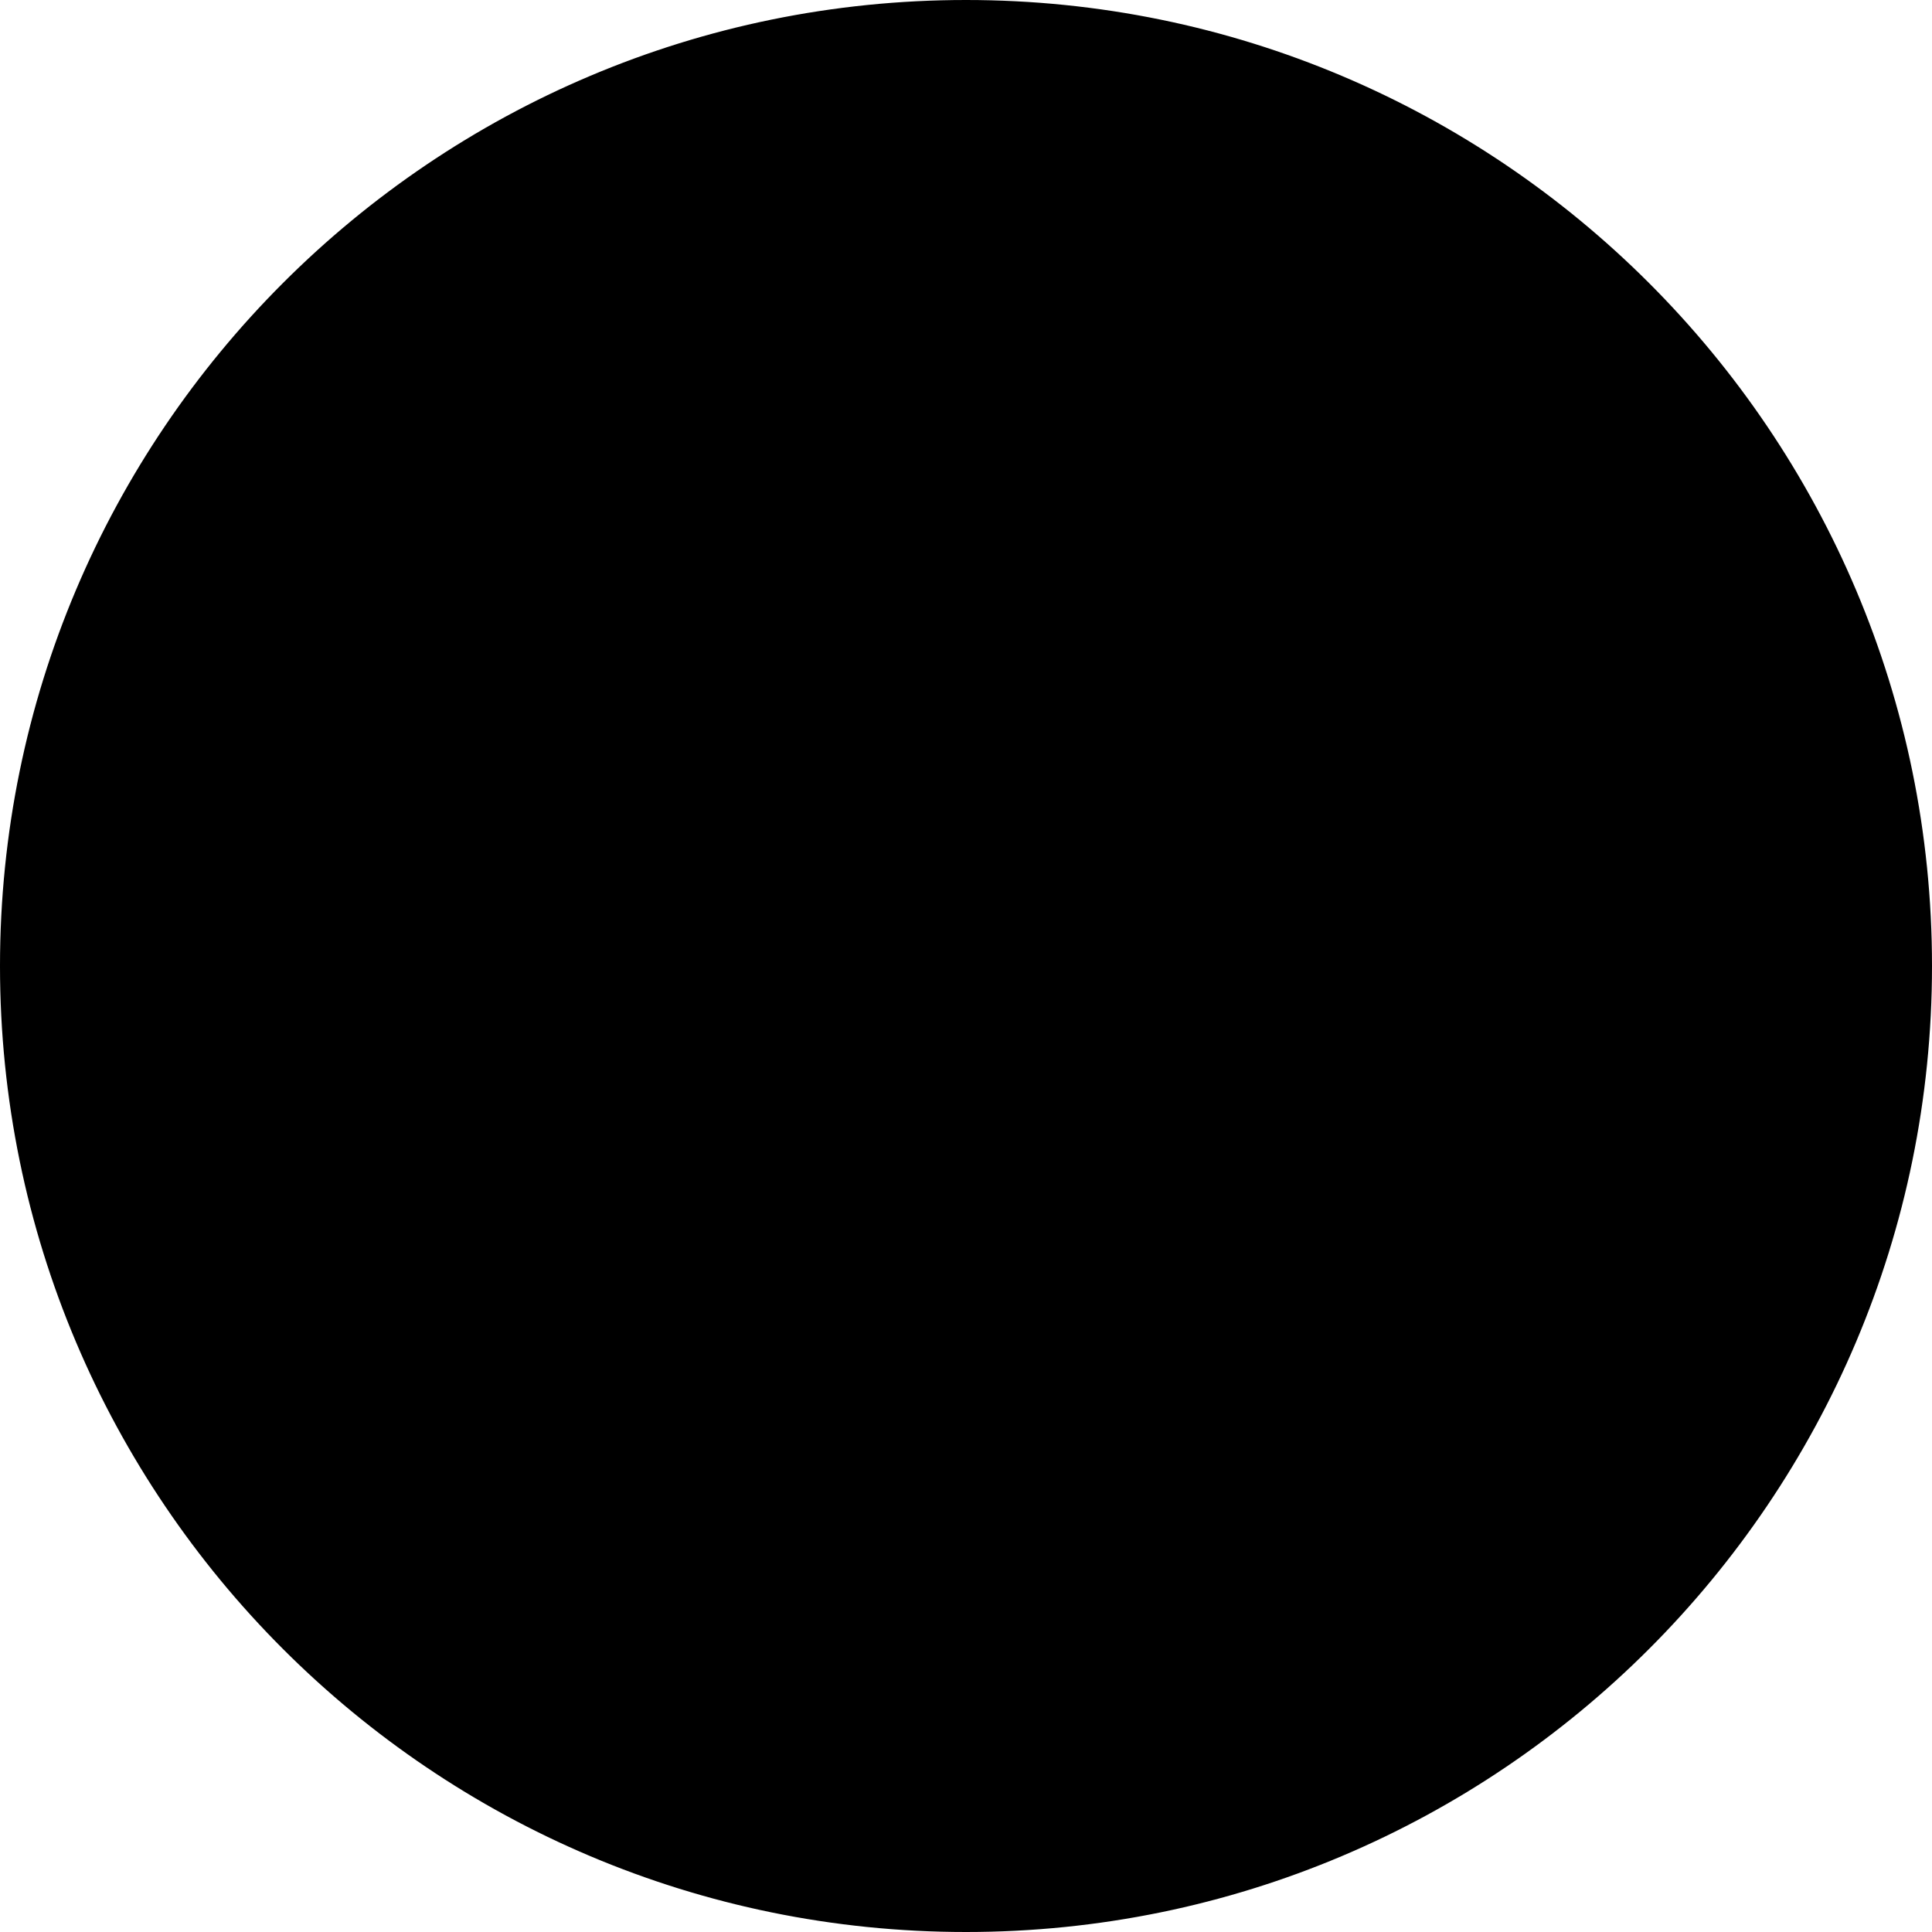 <?xml version="1.0" encoding="UTF-8"?><svg viewBox="0 0 33 33"><defs><style>.d{fill:#b40000;}</style></defs><g/><g><g><g><circle class="circle1" cx="16.5" cy="16.5" r="16.38"/><path d="M16.5,.25c8.96,0,16.25,7.29,16.25,16.25s-7.29,16.25-16.25,16.25S.25,25.46,.25,16.5,7.54,.25,16.5,.25m0-.25C7.39,0,0,7.39,0,16.5s7.39,16.5,16.5,16.5,16.5-7.39,16.5-16.5S25.61,0,16.5,0h0Z"/></g></g></g></svg>